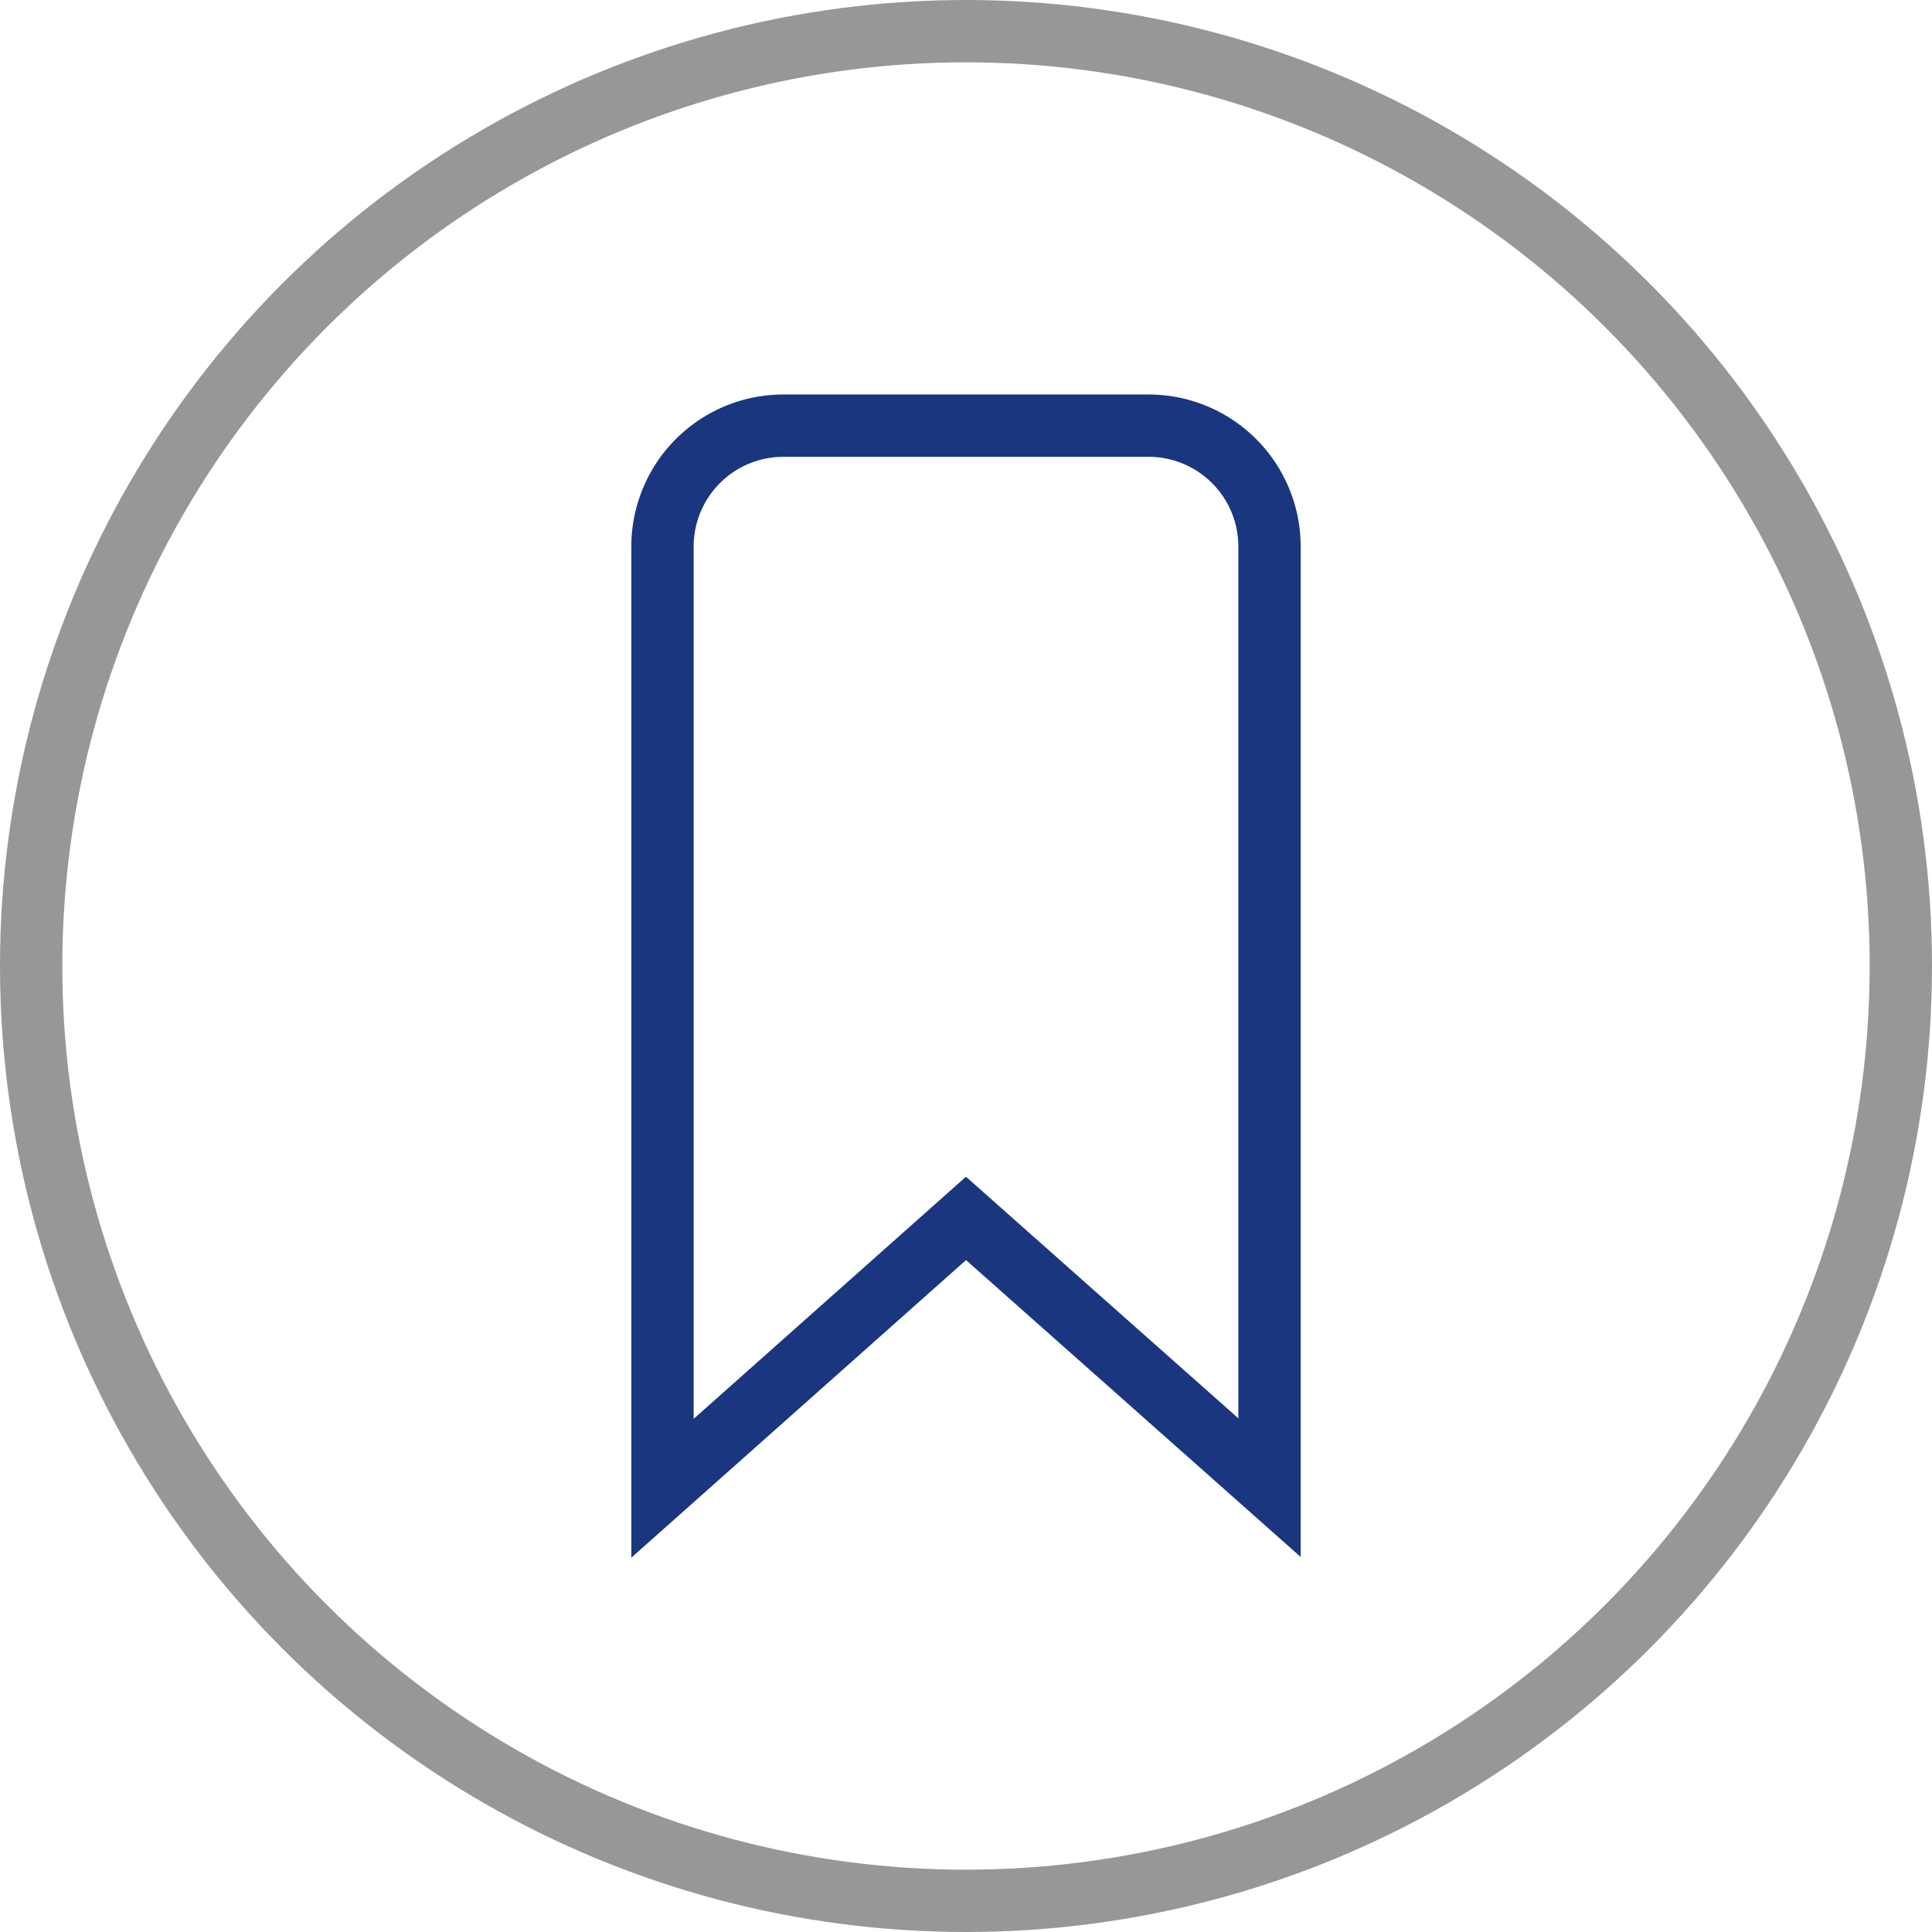 <svg id="Layer_1" data-name="Layer 1" xmlns="http://www.w3.org/2000/svg" viewBox="0 0 31 31"><defs><style>.cls-1,.cls-2{fill:none;stroke-linecap:round;stroke-miterlimit:10;}.cls-1{stroke:#979795;}.cls-2{stroke:#19367f;}</style></defs><title>bookmark-circle</title><circle class="cls-1" cx="15.5" cy="15.5" r="15"/><path class="cls-2" d="M20.37,23.87,15.5,19.55l-4.87,4.33V8.77a1.94,1.94,0,0,1,1.94-1.94h5.86a1.94,1.94,0,0,1,1.94,1.94Z"/></svg>